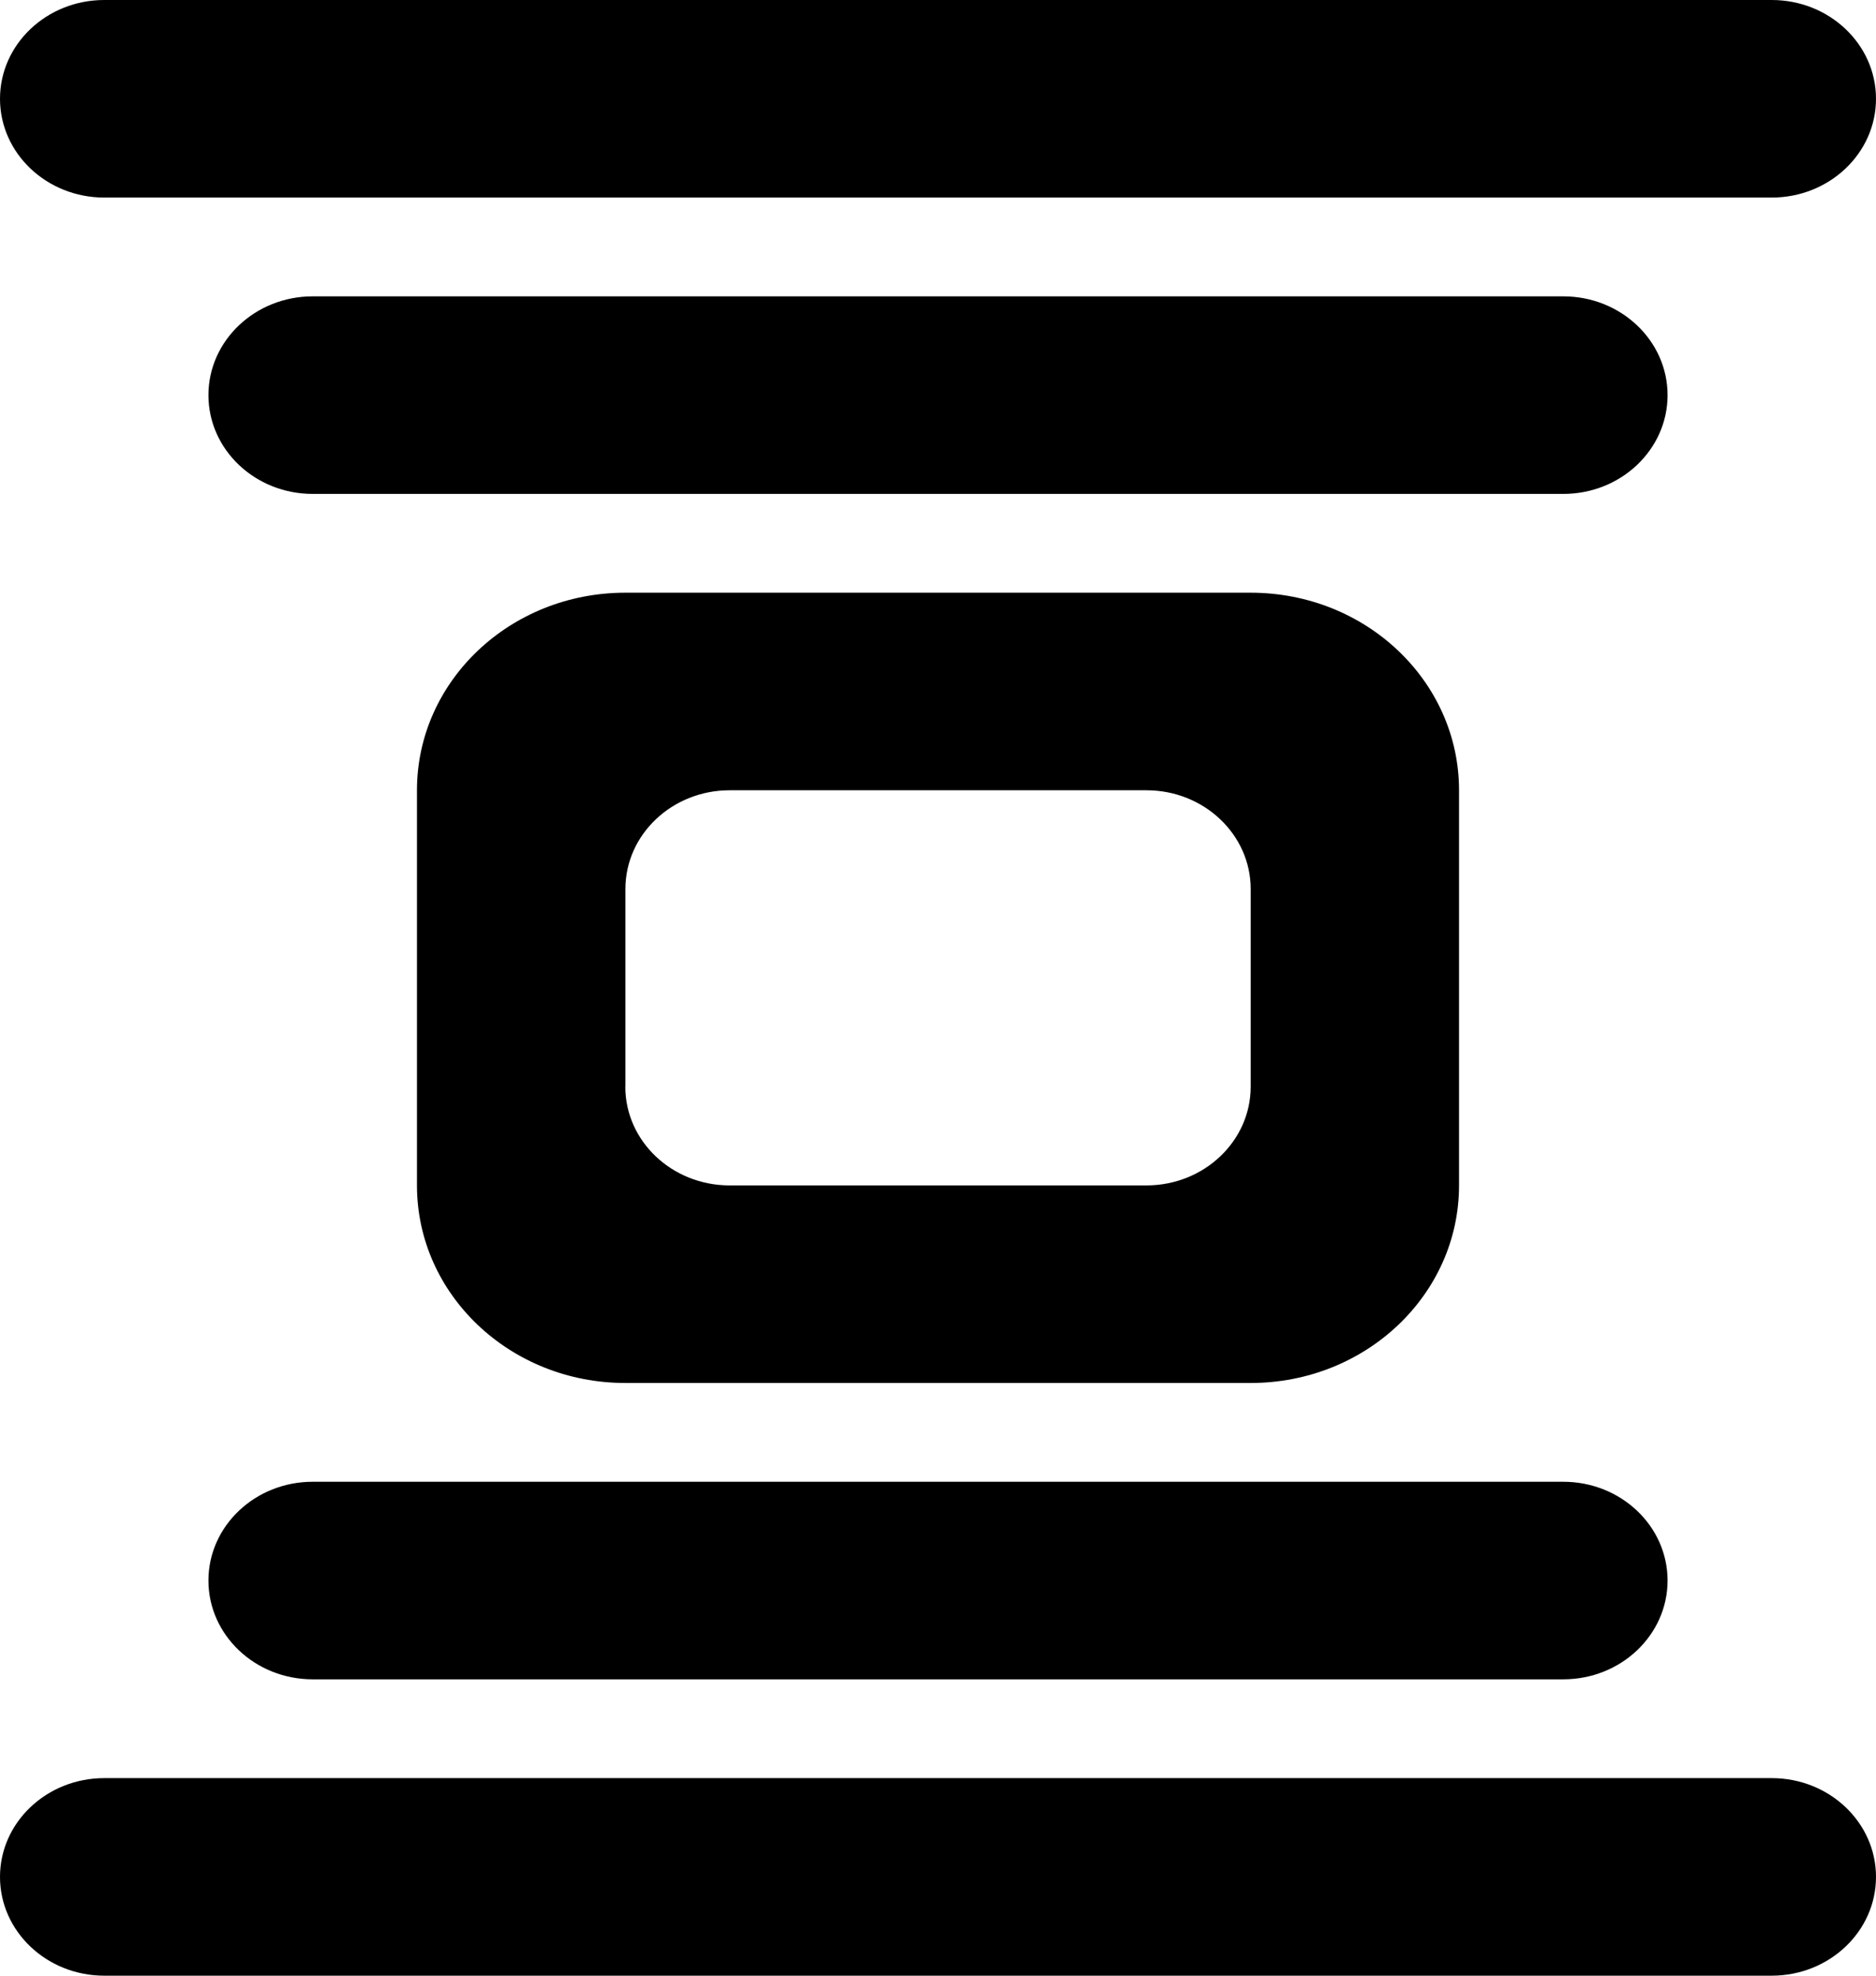<svg xmlns="http://www.w3.org/2000/svg" viewBox="0 0 19 20"><path fill-rule="evenodd" d="M2.111 16c0 .552.473 1 1.056 1h12.666c.583 0 1.056-.448 1.056-1s-.473-1-1.056-1H3.167c-.583 0-1.056.448-1.056 1zm4.222-5c0 .552.473 1 1.056 1h4.222c.583 0 1.056-.448 1.056-1V9c0-.552-.473-1-1.056-1H7.39c-.583 0-1.056.448-1.056 1v2zm0 3c-1.166 0-2.11-.895-2.11-2V8c0-1.105.944-2 2.11-2h6.334c1.166 0 2.11.895 2.11 2v4c0 1.105-.944 2-2.11 2H6.333zm9.5-11H3.167c-.583 0-1.056.448-1.056 1s.473 1 1.056 1h12.666c.583 0 1.056-.448 1.056-1s-.473-1-1.056-1zM1.056 2h16.888C18.527 2 19 1.552 19 1s-.473-1-1.056-1H1.056C.473 0 0 .448 0 1s.473 1 1.056 1zM19 19c0 .552-.473 1-1.056 1H1.056C.473 20 0 19.552 0 19s.473-1 1.056-1h16.888c.583 0 1.056.448 1.056 1z"/></svg>